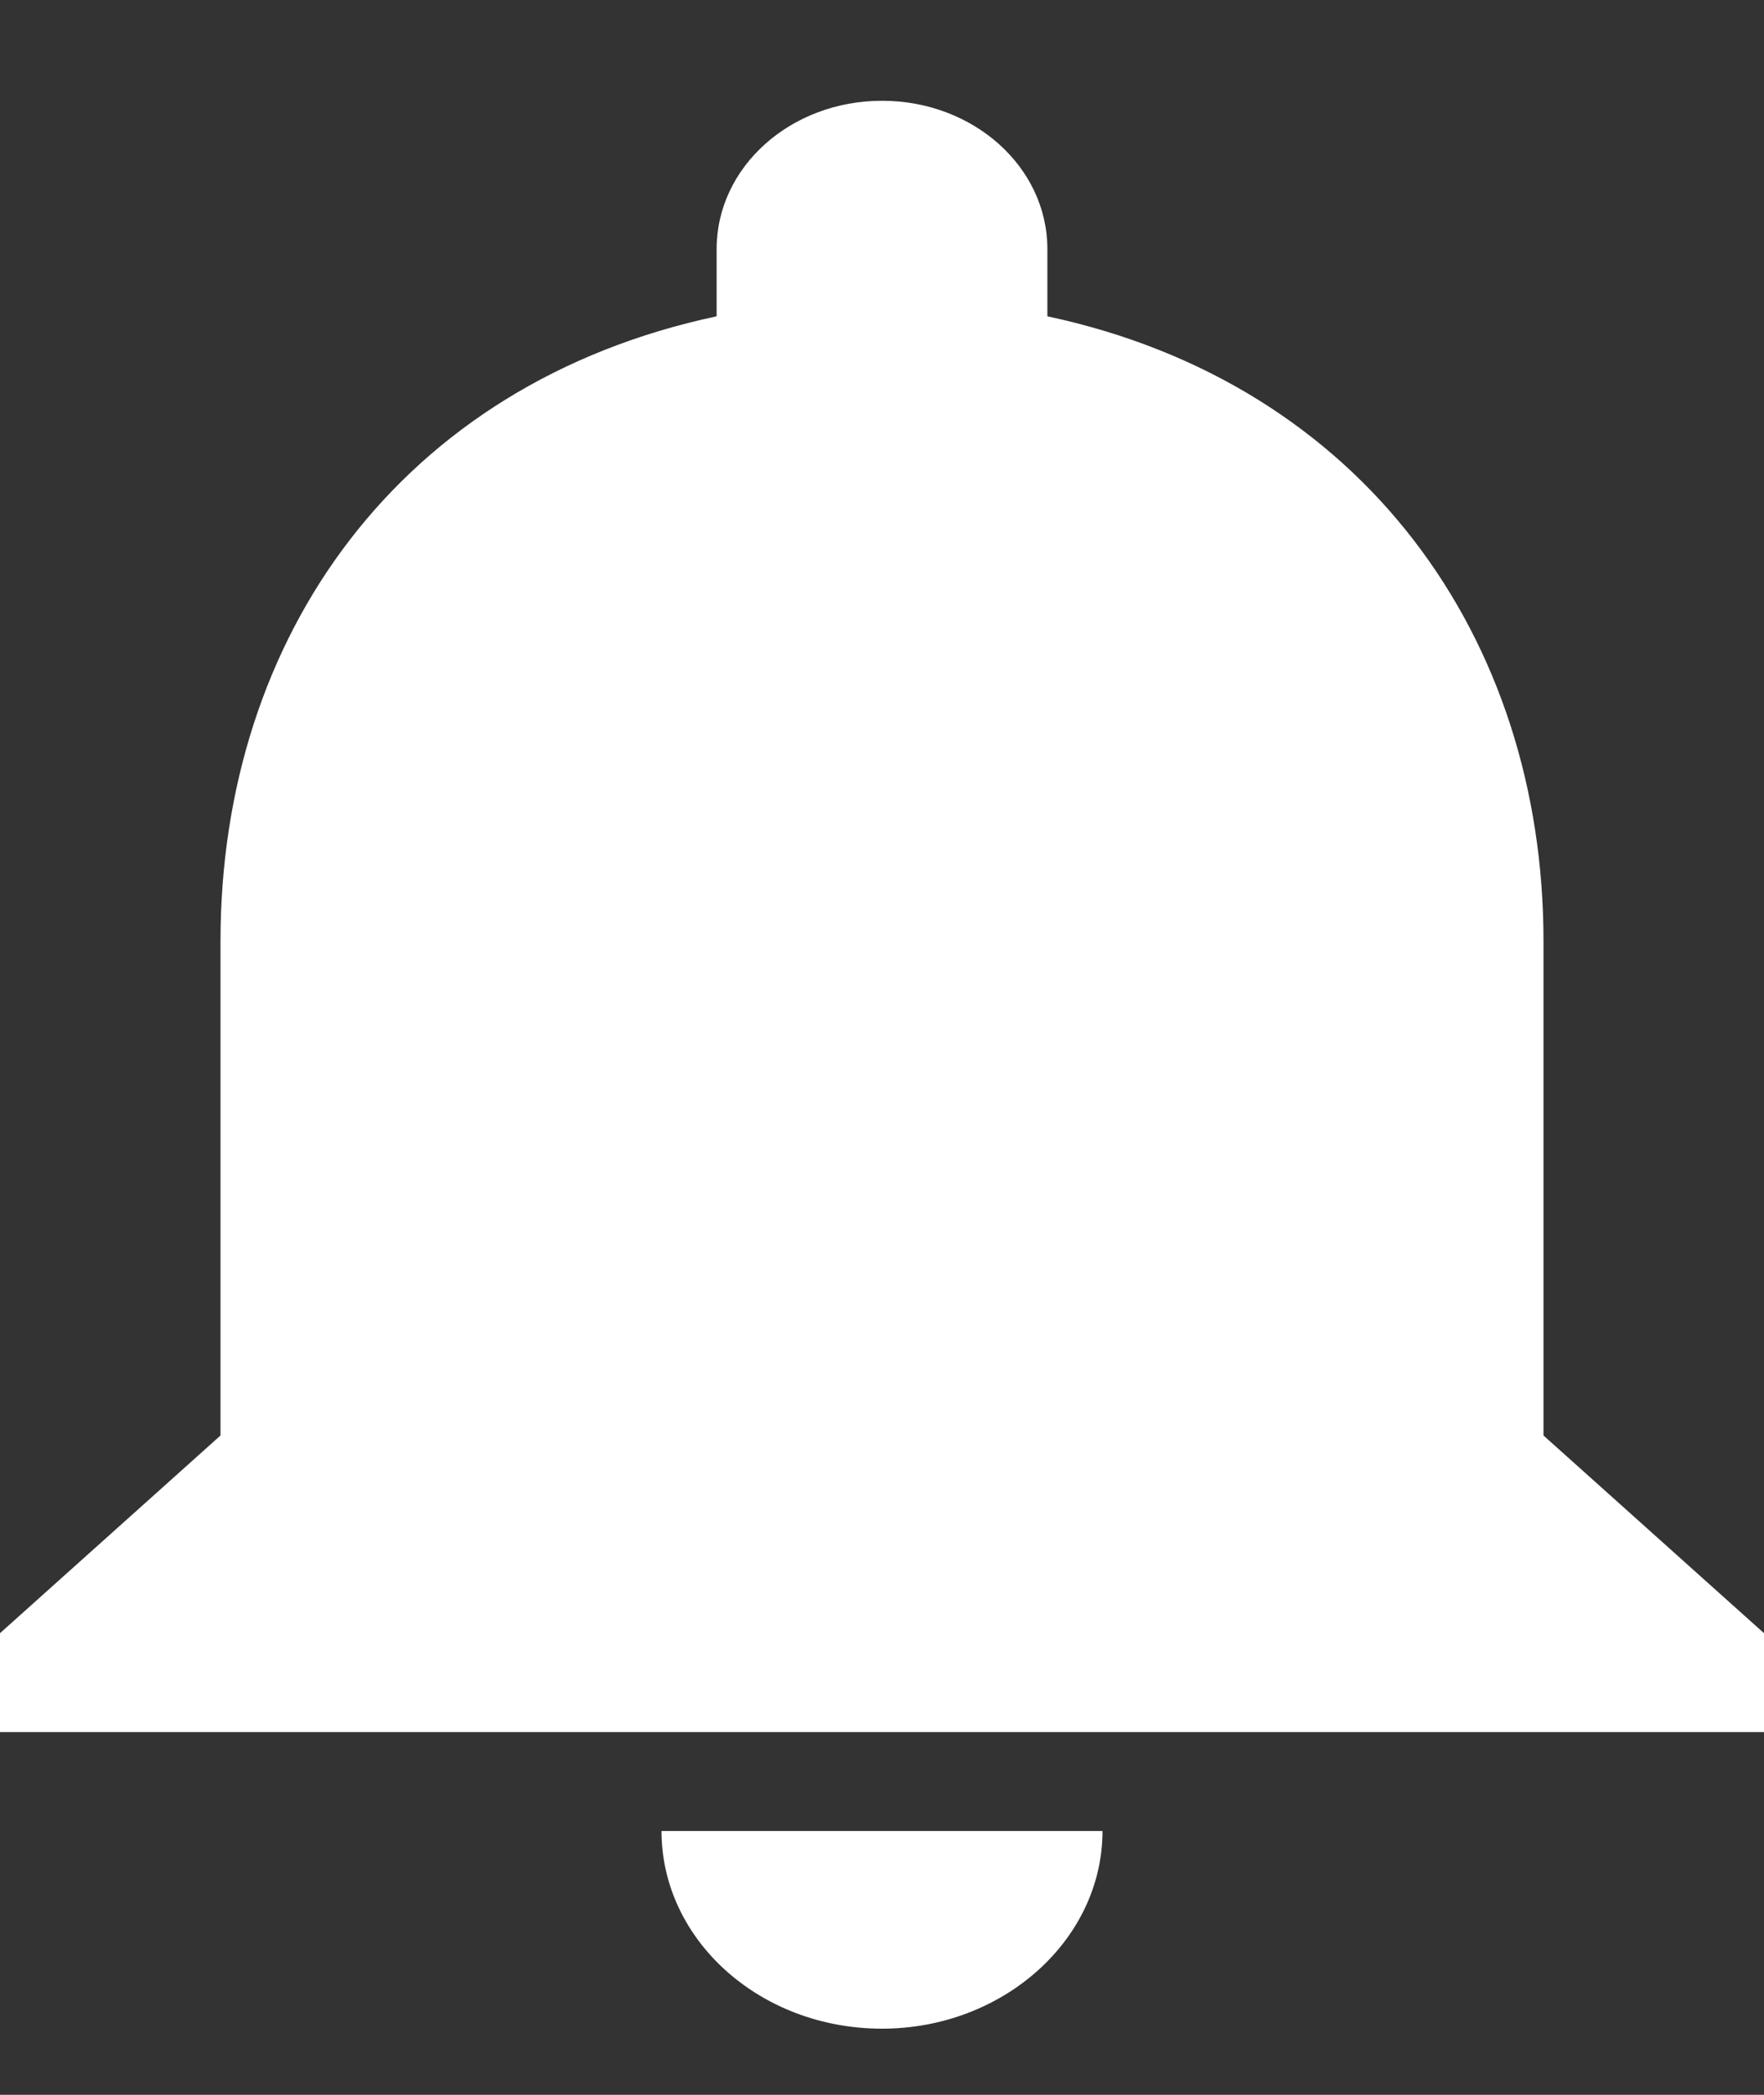 <?xml version="1.0" encoding="UTF-8"?>
<svg width="16px" height="19px" viewBox="0 0 16 19" version="1.1" xmlns="http://www.w3.org/2000/svg" xmlns:xlink="http://www.w3.org/1999/xlink">
    <rect x="0" y="0" width="16" height="19" fill="#333333" stroke="none"/>
    <!-- Generator: Sketch 45.1 (43504) - http://www.bohemiancoding.com/sketch -->
    <title>ic_notifications_black_36px</title>
    <desc>Created with Sketch.</desc>
    <defs></defs>
    <g id="Symbols" stroke="none" stroke-width="1" fill="none" fill-rule="evenodd">
        <g id="Header---Tasks" transform="translate(-357, -25)">
            <g id="Group-19" transform="translate(0, -1)">
                <g id="Header" transform="translate(70, 0)">
                    <g id="Group-8">
                        <g id="Group-20" transform="translate(283, 24)">
                            <g id="ic_notifications_black_36px">
                                <polygon id="Shape" points="0 0 24 0 24 23.314 0 23.314"></polygon>
                                <path d="M12,20.4 C13.1,20.4 14,19.593 14,18.607 L10,18.607 C10,19.593 10.89,20.4 12,20.4 Z M18,15.02 L18,10.536 C18,7.783 16.36,5.479 13.5,4.869 L13.5,4.259 C13.5,3.515 12.83,2.914 12,2.914 C11.17,2.914 10.5,3.515 10.5,4.259 L10.5,4.869 C7.63,5.479 6,7.774 6,10.536 L6,15.02 L4,16.813 L4,17.71 L20,17.71 L20,16.813 L18,15.02 Z" id="Shape" fill="#FFFFFF" fill-rule="nonzero"></path>
                            </g>
                        </g>
                    </g>
                </g>
            </g>
        </g>
    </g>
</svg>